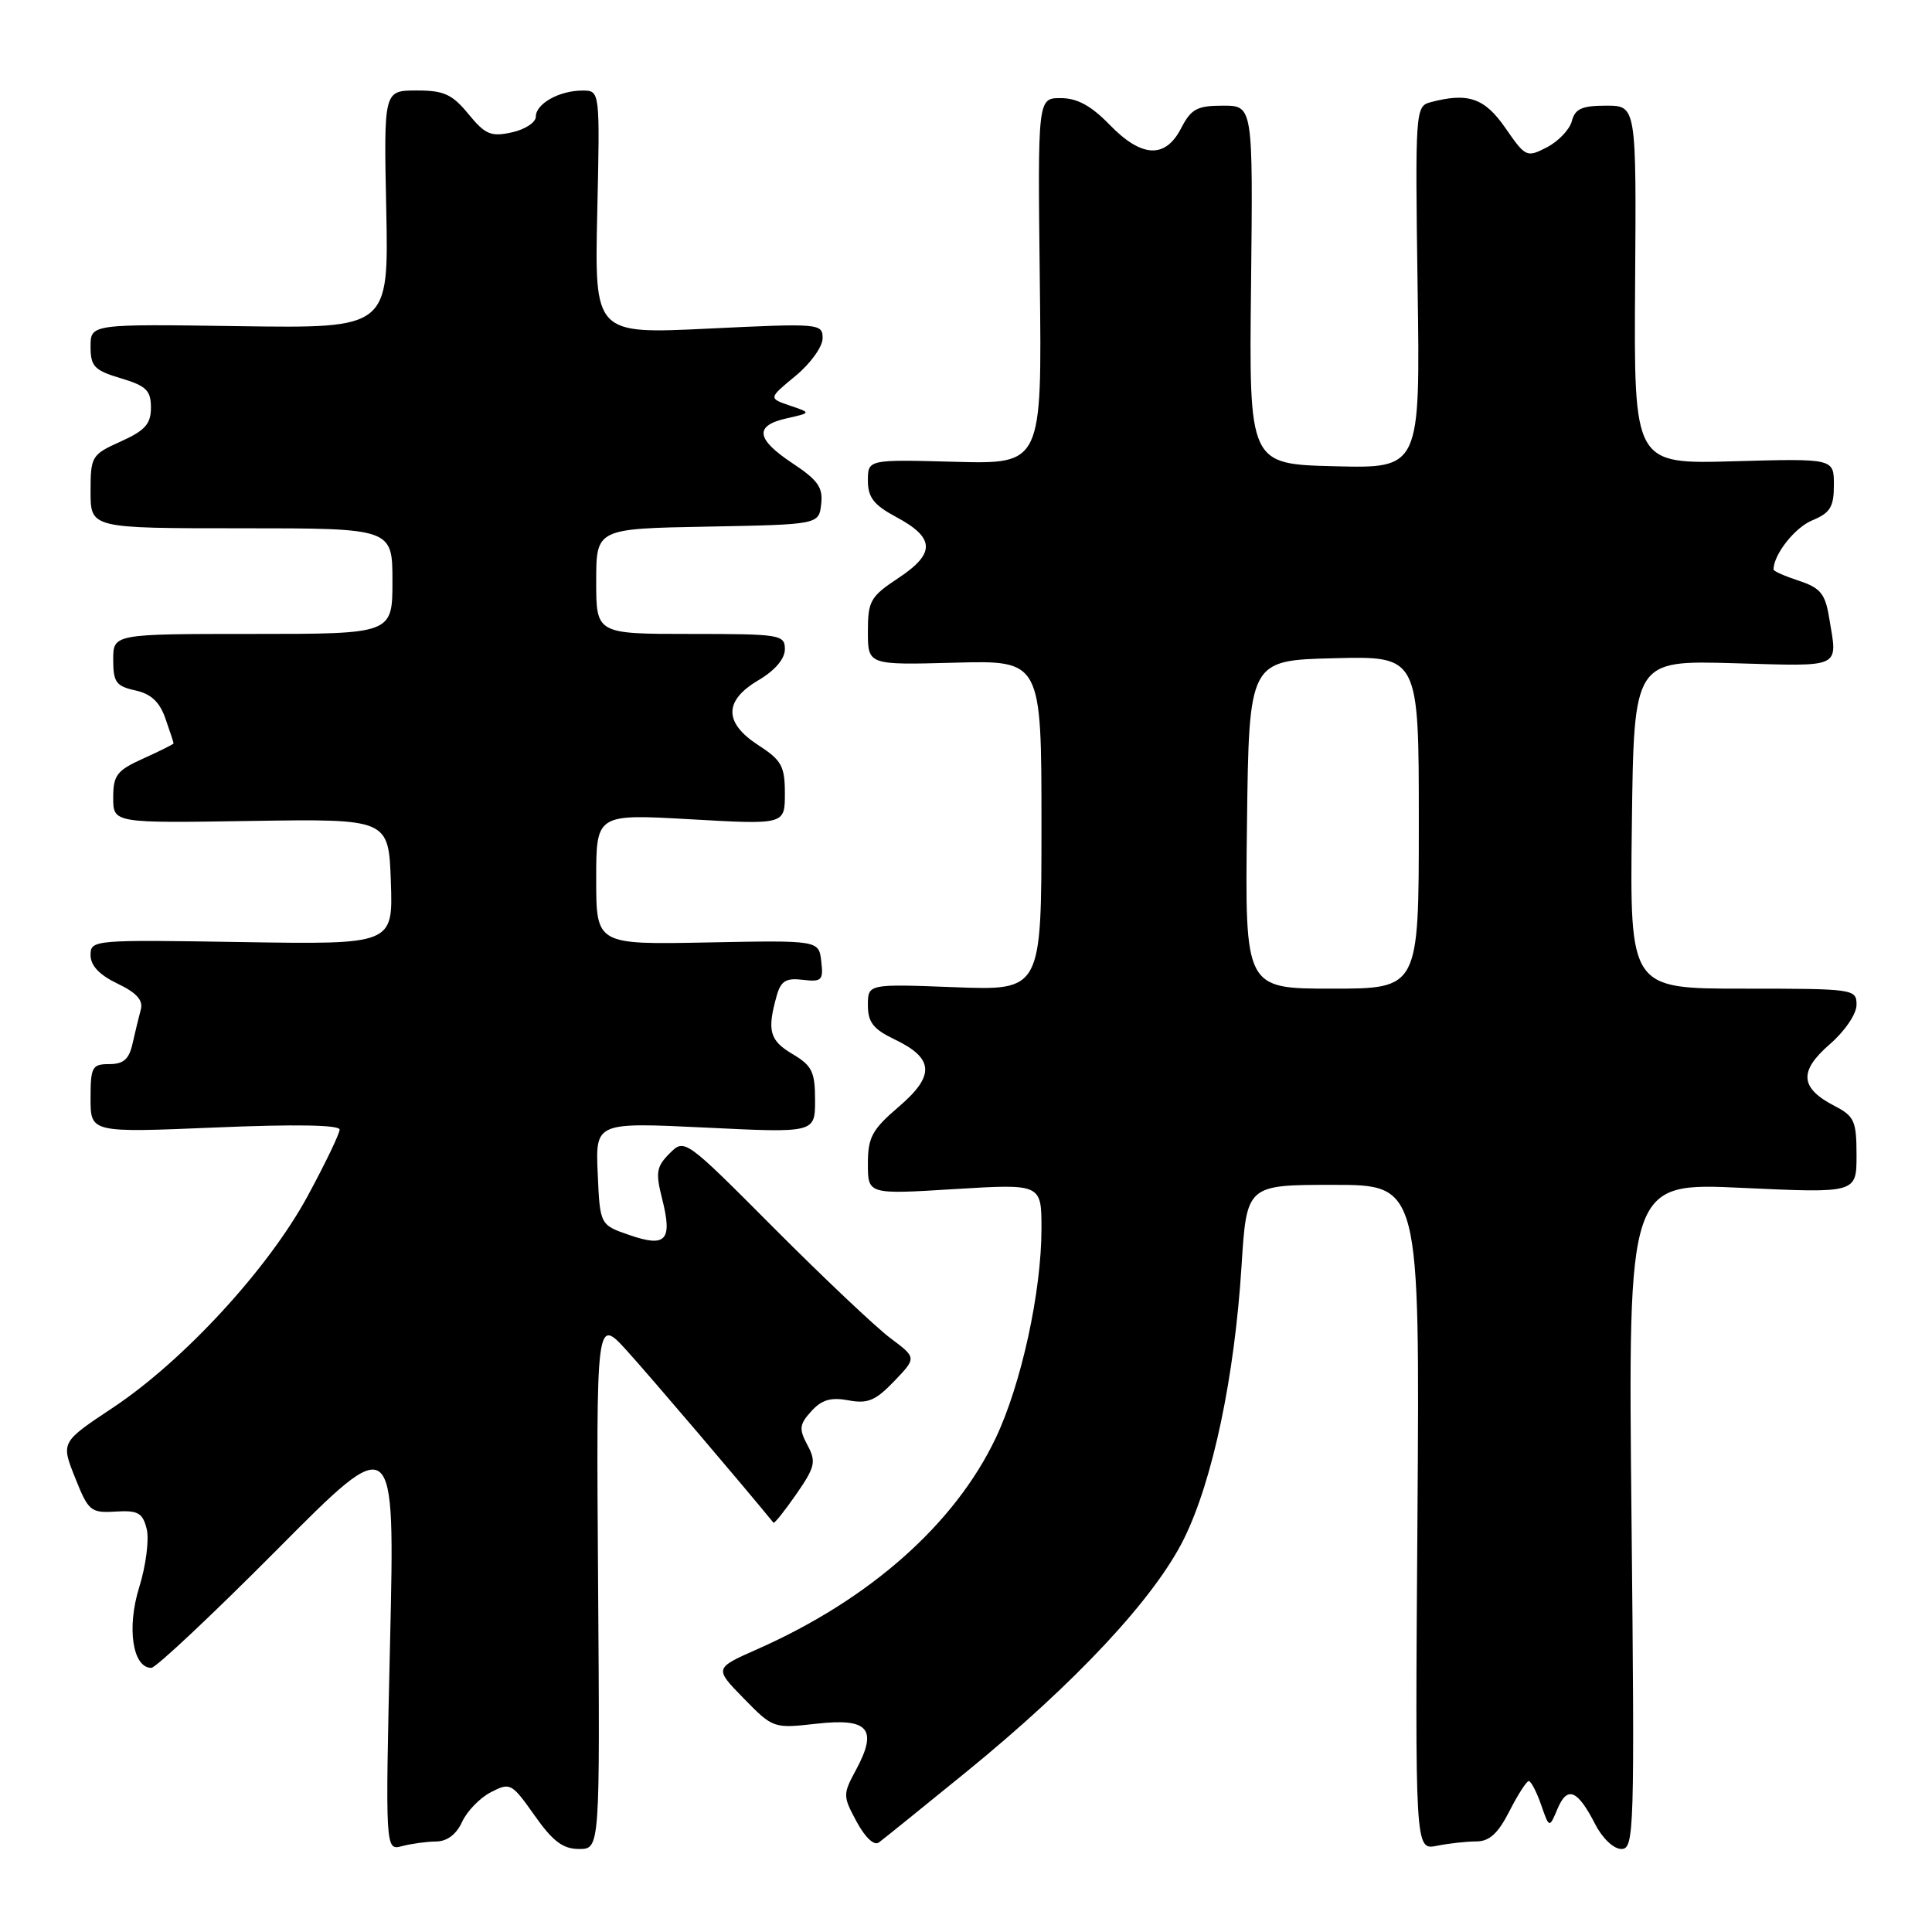 <?xml version="1.0" encoding="UTF-8" standalone="no"?>
<!DOCTYPE svg PUBLIC "-//W3C//DTD SVG 1.1//EN" "http://www.w3.org/Graphics/SVG/1.1/DTD/svg11.dtd" >
<svg xmlns="http://www.w3.org/2000/svg" xmlns:xlink="http://www.w3.org/1999/xlink" version="1.1" viewBox="0 0 256 256">
 <g >
 <path fill="currentColor"
d=" M 57.77 244.01 C 59.23 244.00 60.46 243.08 61.22 241.43 C 61.86 240.01 63.58 238.23 65.04 237.48 C 67.60 236.15 67.80 236.26 70.83 240.55 C 73.25 243.99 74.59 245.00 76.73 245.00 C 79.50 245.00 79.50 245.00 79.25 209.75 C 79.00 174.50 79.00 174.50 83.09 179.00 C 86.10 182.32 98.62 197.01 102.49 201.77 C 102.60 201.92 103.96 200.22 105.51 197.99 C 108.02 194.36 108.17 193.69 106.99 191.48 C 105.85 189.34 105.91 188.75 107.50 187.00 C 108.88 185.47 110.10 185.12 112.42 185.55 C 114.97 186.03 116.02 185.59 118.48 183.02 C 121.46 179.91 121.46 179.91 117.98 177.31 C 116.07 175.88 109.15 169.34 102.61 162.78 C 90.72 150.84 90.71 150.84 88.72 152.84 C 86.98 154.58 86.85 155.37 87.73 158.82 C 89.13 164.36 88.27 165.33 83.43 163.66 C 79.50 162.31 79.50 162.31 79.20 155.51 C 78.90 148.71 78.90 148.71 93.45 149.41 C 108.00 150.12 108.00 150.12 108.00 145.78 C 108.00 142.01 107.60 141.20 105.00 139.66 C 101.98 137.87 101.62 136.57 102.90 132.00 C 103.46 129.98 104.13 129.56 106.37 129.83 C 108.88 130.13 109.12 129.90 108.82 127.38 C 108.50 124.59 108.50 124.59 93.75 124.88 C 79.00 125.17 79.00 125.17 79.00 116.51 C 79.00 107.85 79.00 107.85 91.50 108.56 C 104.00 109.27 104.00 109.27 104.00 105.14 C 104.00 101.53 103.57 100.74 100.51 98.76 C 95.90 95.77 95.89 92.85 100.50 90.13 C 102.68 88.85 104.00 87.30 104.00 86.03 C 104.00 84.10 103.40 84.00 91.50 84.00 C 79.00 84.00 79.00 84.00 79.00 77.03 C 79.00 70.05 79.00 70.05 93.75 69.78 C 108.50 69.50 108.50 69.50 108.81 66.80 C 109.07 64.60 108.38 63.62 105.06 61.42 C 100.15 58.17 99.91 56.40 104.25 55.43 C 107.50 54.70 107.50 54.70 104.66 53.74 C 101.82 52.77 101.82 52.77 105.41 49.81 C 107.38 48.19 109.00 45.94 109.00 44.83 C 109.00 42.86 108.63 42.83 93.89 43.54 C 78.78 44.27 78.78 44.27 79.14 28.13 C 79.50 12.00 79.50 12.00 77.18 12.00 C 74.11 12.00 71.00 13.74 71.00 15.46 C 71.00 16.22 69.57 17.16 67.82 17.54 C 65.06 18.15 64.30 17.83 62.07 15.11 C 59.91 12.48 58.81 11.98 55.18 11.99 C 50.85 12.00 50.85 12.00 51.18 27.75 C 51.50 43.50 51.50 43.50 31.75 43.22 C 12.00 42.93 12.00 42.93 12.00 45.93 C 12.00 48.55 12.49 49.07 16.00 50.12 C 19.38 51.13 20.00 51.73 20.00 54.01 C 20.00 56.18 19.23 57.04 16.00 58.50 C 12.13 60.24 12.00 60.46 12.00 65.15 C 12.00 70.00 12.00 70.00 32.00 70.00 C 52.00 70.00 52.00 70.00 52.00 77.00 C 52.00 84.00 52.00 84.00 33.50 84.00 C 15.00 84.00 15.00 84.00 15.00 87.42 C 15.00 90.39 15.39 90.93 17.92 91.48 C 20.02 91.94 21.15 93.00 21.92 95.21 C 22.52 96.91 23.00 98.39 23.00 98.50 C 23.00 98.61 21.20 99.51 19.00 100.50 C 15.48 102.09 15.00 102.71 15.00 105.69 C 15.00 109.07 15.00 109.07 33.25 108.78 C 51.50 108.50 51.50 108.50 51.79 116.83 C 52.08 125.15 52.08 125.15 32.04 124.83 C 12.35 124.51 12.00 124.54 12.00 126.56 C 12.00 127.95 13.18 129.19 15.56 130.33 C 18.09 131.54 18.99 132.53 18.66 133.76 C 18.40 134.72 17.91 136.74 17.57 138.25 C 17.11 140.35 16.37 141.00 14.48 141.00 C 12.20 141.00 12.00 141.37 12.00 145.55 C 12.00 150.09 12.00 150.09 28.50 149.40 C 39.12 148.95 45.00 149.05 45.00 149.68 C 45.00 150.22 43.09 154.19 40.75 158.51 C 35.54 168.12 24.33 180.30 14.95 186.53 C 8.07 191.10 8.07 191.10 9.95 195.80 C 11.71 200.23 12.02 200.49 15.31 200.29 C 18.29 200.11 18.90 200.45 19.44 202.60 C 19.78 203.98 19.34 207.45 18.45 210.31 C 16.77 215.67 17.57 221.00 20.05 221.00 C 20.65 221.00 28.16 213.94 36.74 205.31 C 52.33 189.61 52.33 189.61 51.69 217.42 C 51.05 245.22 51.05 245.22 53.28 244.62 C 54.50 244.30 56.52 244.02 57.77 244.01 Z  M 128.00 234.82 C 142.50 223.01 153.01 211.76 156.90 203.86 C 160.70 196.14 163.58 182.48 164.51 167.75 C 165.19 157.00 165.19 157.00 176.66 157.00 C 188.13 157.00 188.13 157.00 187.82 201.08 C 187.50 245.15 187.50 245.15 190.38 244.58 C 191.96 244.26 194.31 244.00 195.60 244.00 C 197.35 244.00 198.49 242.96 200.00 240.00 C 201.12 237.80 202.28 236.00 202.57 236.00 C 202.86 236.00 203.60 237.41 204.20 239.13 C 205.29 242.27 205.29 242.27 206.39 239.65 C 207.69 236.59 209.03 237.15 211.39 241.75 C 212.33 243.59 213.83 245.00 214.84 245.00 C 216.54 245.00 216.61 242.79 216.18 200.85 C 215.73 156.69 215.73 156.69 230.87 157.40 C 246.00 158.10 246.00 158.10 246.00 153.08 C 246.00 148.55 245.71 147.90 243.12 146.56 C 238.51 144.18 238.32 141.96 242.43 138.39 C 244.45 136.64 246.00 134.36 246.00 133.14 C 246.00 131.05 245.67 131.00 230.98 131.00 C 215.96 131.00 215.96 131.00 216.23 109.25 C 216.50 87.50 216.50 87.50 229.75 87.88 C 244.29 88.29 243.50 88.67 242.36 81.79 C 241.85 78.68 241.20 77.89 238.38 76.96 C 236.52 76.35 235.00 75.68 235.00 75.47 C 235.00 73.49 237.82 69.90 240.13 68.95 C 242.52 67.96 243.00 67.17 243.00 64.25 C 243.00 60.75 243.00 60.75 229.75 61.12 C 216.50 61.50 216.50 61.50 216.66 37.75 C 216.83 14.00 216.83 14.00 212.82 14.00 C 209.63 14.00 208.70 14.41 208.28 16.04 C 207.99 17.16 206.50 18.72 204.99 19.51 C 202.30 20.90 202.15 20.83 199.48 16.97 C 196.70 12.96 194.52 12.22 189.50 13.56 C 187.56 14.09 187.51 14.80 187.84 38.08 C 188.19 62.07 188.19 62.07 176.84 61.78 C 165.50 61.50 165.50 61.50 165.77 37.75 C 166.03 14.00 166.03 14.00 162.04 14.00 C 158.62 14.00 157.83 14.43 156.50 17.00 C 154.40 21.07 151.26 20.90 147.00 16.50 C 144.58 14.01 142.73 13.00 140.55 13.00 C 137.50 13.00 137.50 13.00 137.78 37.25 C 138.07 61.50 138.07 61.50 126.53 61.19 C 115.00 60.88 115.00 60.88 115.00 63.69 C 115.00 65.91 115.79 66.92 118.74 68.50 C 123.90 71.26 123.98 73.32 119.06 76.58 C 115.33 79.05 115.00 79.62 115.00 83.69 C 115.00 88.12 115.00 88.12 126.50 87.81 C 138.00 87.50 138.00 87.50 138.00 109.38 C 138.00 131.25 138.00 131.25 126.50 130.81 C 115.00 130.37 115.00 130.37 115.00 133.20 C 115.00 135.45 115.72 136.37 118.49 137.70 C 123.78 140.22 123.93 142.51 119.09 146.65 C 115.55 149.68 115.00 150.70 115.00 154.21 C 115.00 158.27 115.00 158.27 126.50 157.56 C 138.00 156.86 138.00 156.86 138.00 162.82 C 138.00 171.14 135.33 183.39 131.96 190.50 C 126.55 201.92 115.25 211.94 100.34 218.53 C 94.64 221.05 94.64 221.05 98.55 225.05 C 102.43 229.02 102.49 229.04 108.21 228.40 C 115.08 227.62 116.34 229.09 113.44 234.49 C 111.67 237.77 111.67 237.97 113.51 241.39 C 114.64 243.48 115.83 244.60 116.45 244.14 C 117.03 243.72 122.22 239.52 128.00 234.82 Z  M 165.23 109.25 C 165.50 87.50 165.50 87.50 176.75 87.22 C 188.00 86.93 188.00 86.93 188.00 108.97 C 188.00 131.00 188.00 131.00 176.48 131.00 C 164.96 131.00 164.96 131.00 165.23 109.25 Z "/>
</g>
</svg>